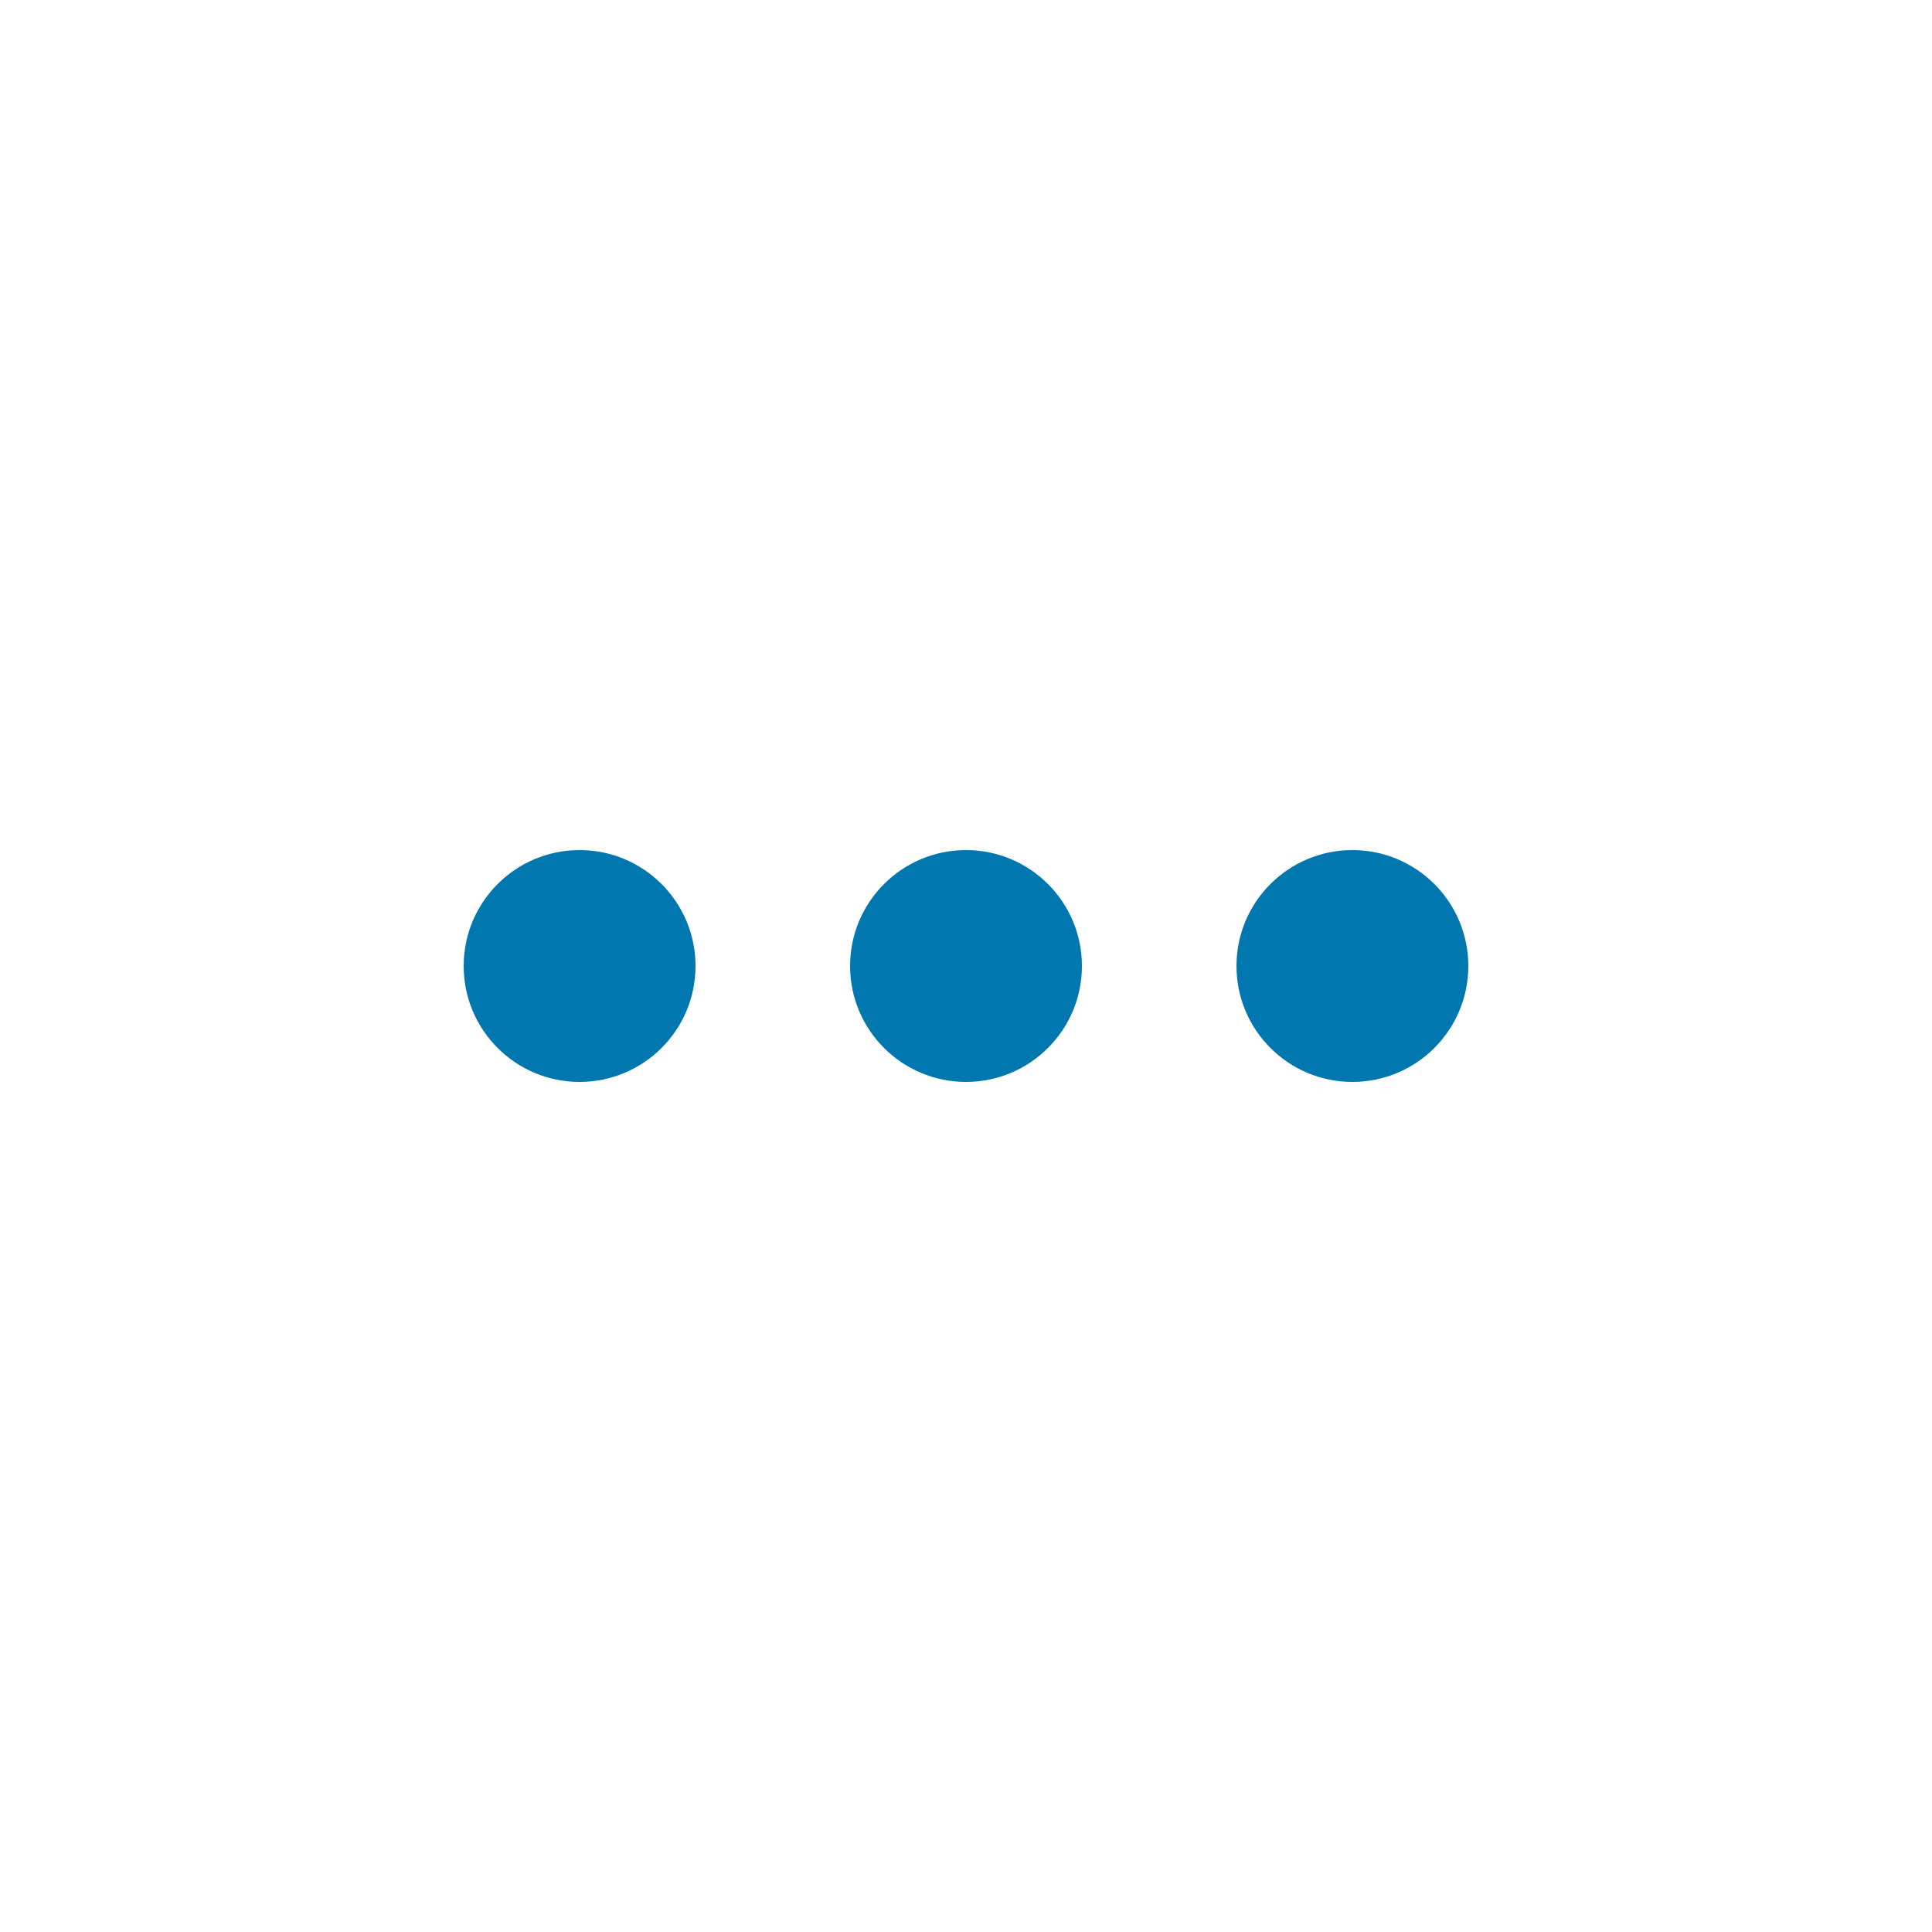 <svg xmlns="http://www.w3.org/2000/svg" xmlns:xlink="http://www.w3.org/1999/xlink" id="L5" x="0px" y="0px" enable-background="new 0 0 0 0" style="background:white" version="1.1" viewBox="0 0 100 100" xml:space="preserve">
  <circle cx="30" cy="50" r="6" fill="#0077ae" stroke="none">
    <animateTransform attributeName="transform" begin="0.1" dur="1s" repeatCount="indefinite" type="translate" values="0 15 ; 0 -15; 0 15"/>
  </circle>
  <circle cx="50" cy="50" r="6" fill="#0077ae" stroke="none">
    <animateTransform attributeName="transform" begin="0.2" dur="1s" repeatCount="indefinite" type="translate" values="0 10 ; 0 -10; 0 10"/>
  </circle>
  <circle cx="70" cy="50" r="6" fill="#0077ae" stroke="none">
    <animateTransform attributeName="transform" begin="0.3" dur="1s" repeatCount="indefinite" type="translate" values="0 5 ; 0 -5; 0 5"/>
  </circle>
</svg>
